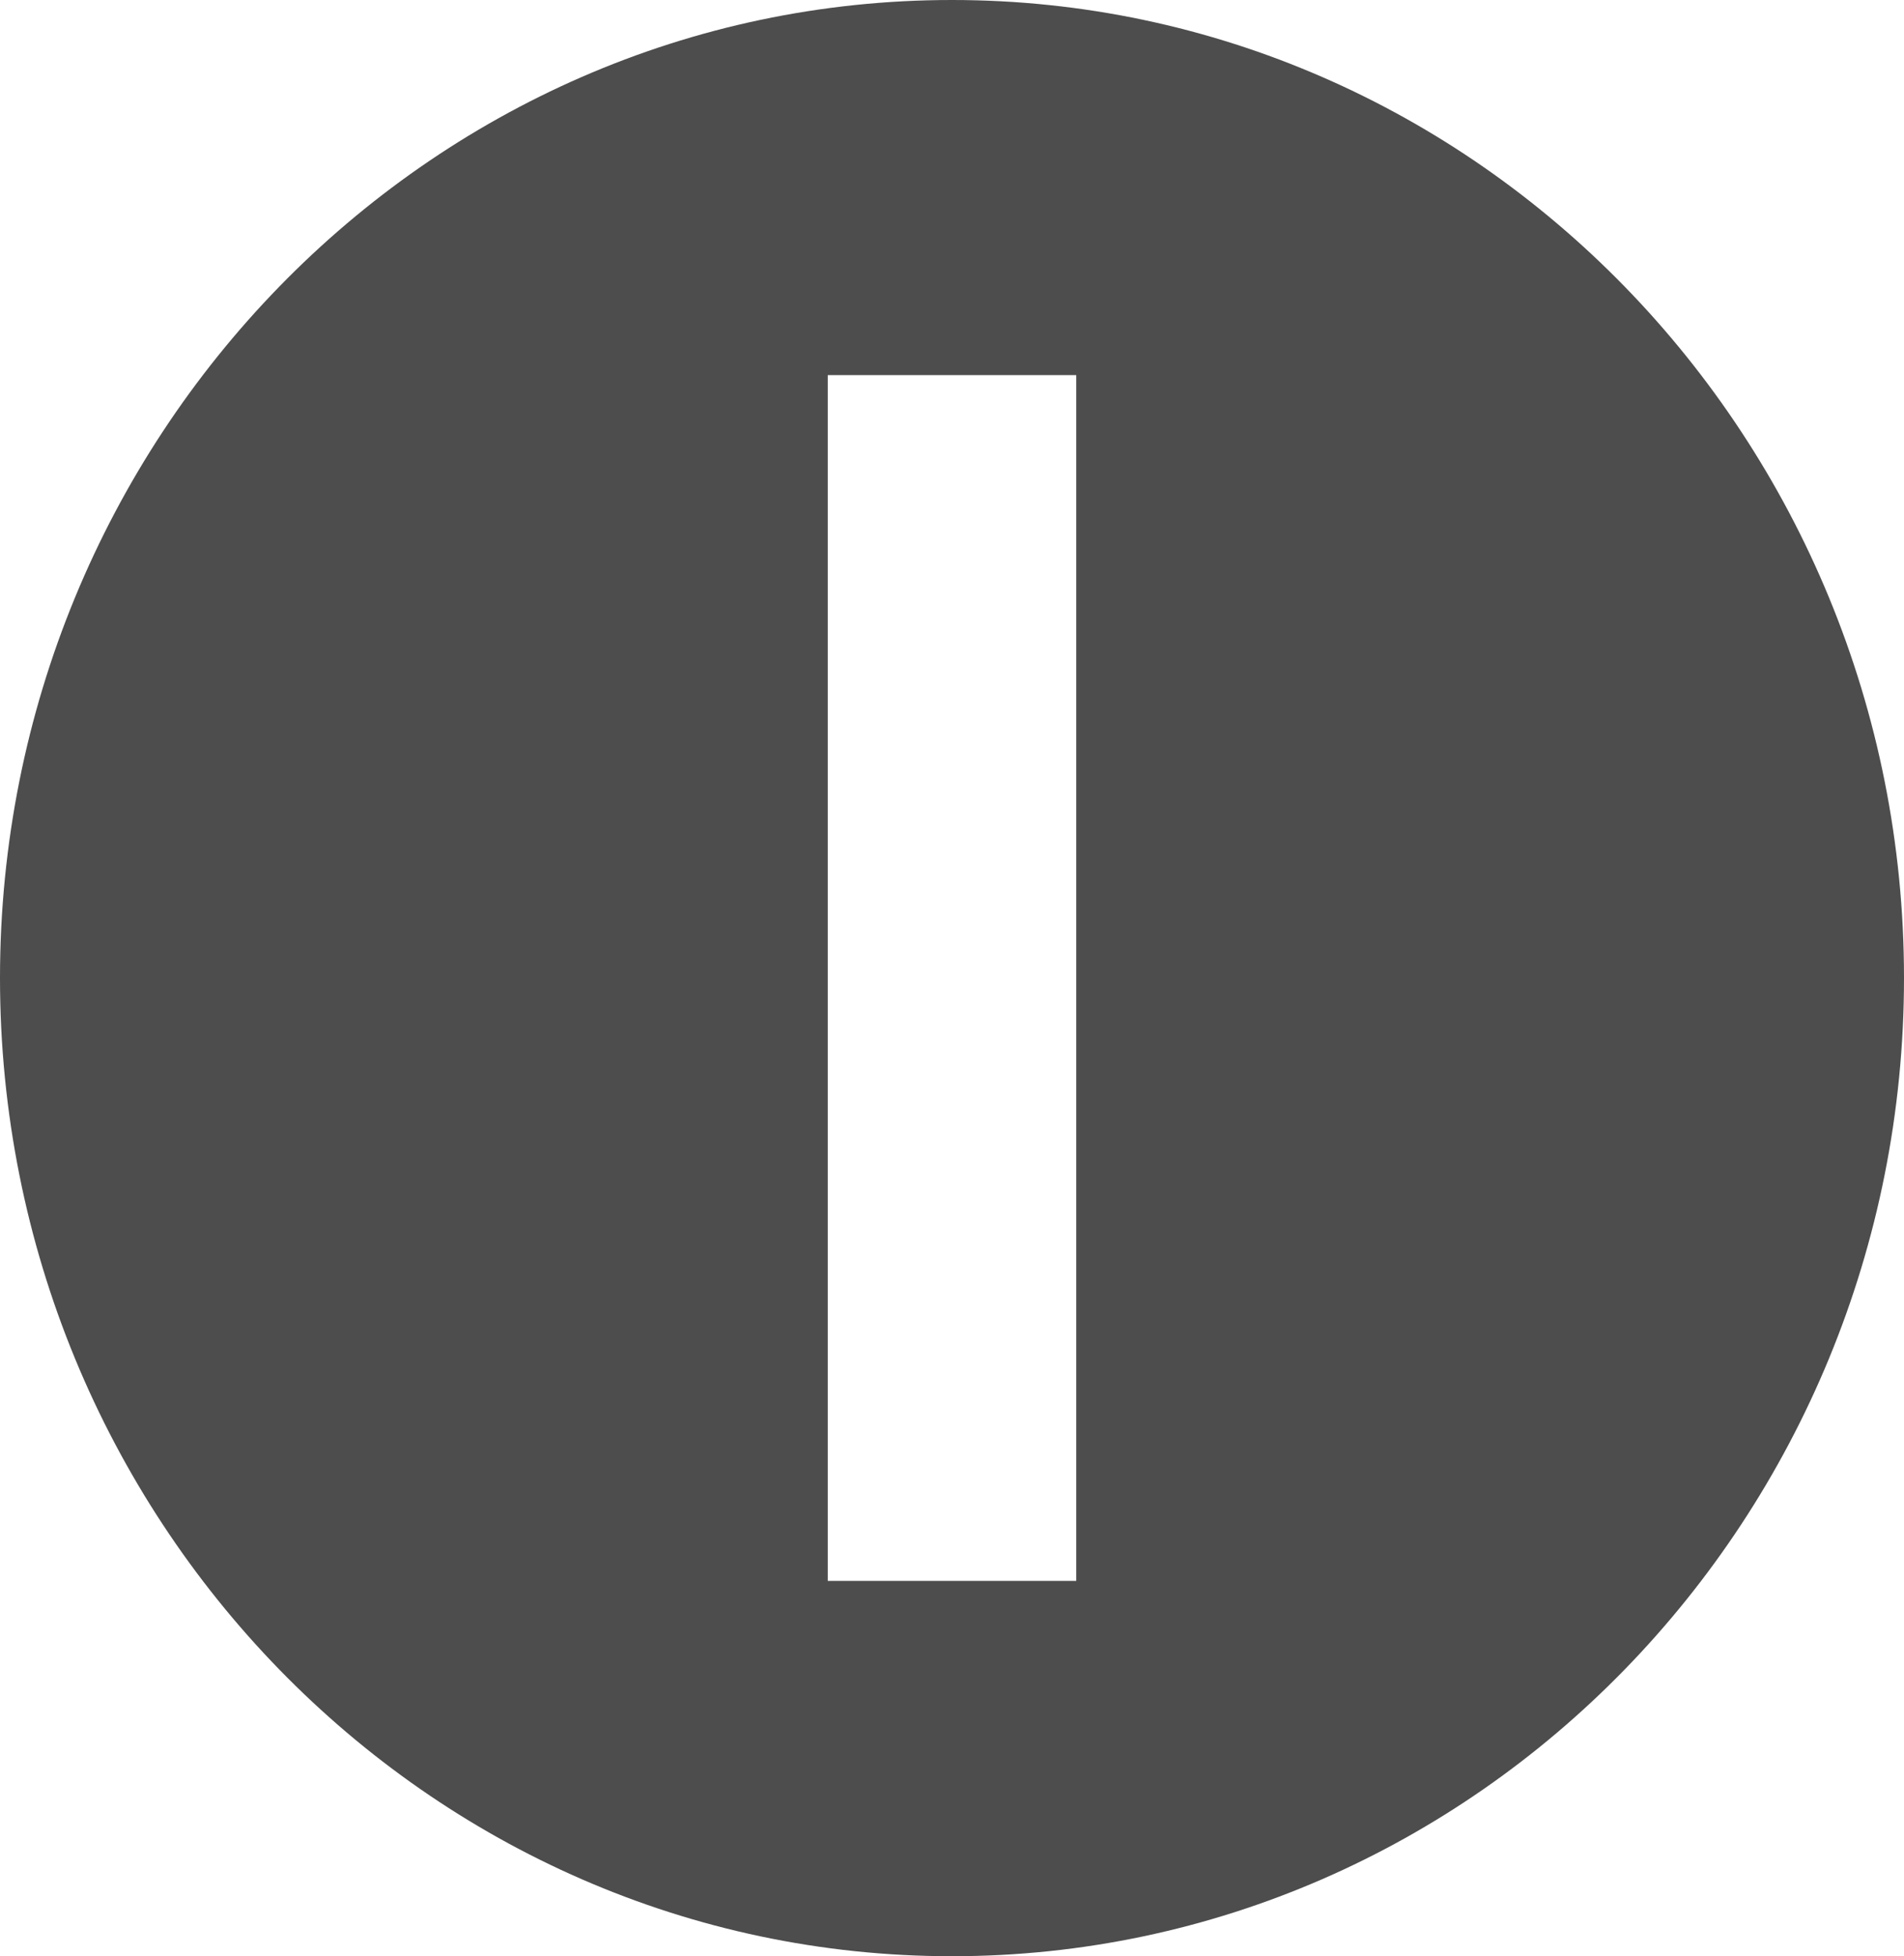 <?xml version="1.0" encoding="UTF-8" standalone="no"?>
<!-- Generator: Adobe Illustrator 28.6.0, SVG Export Plug-In . SVG Version: 9.03 Build 54939)  -->

<svg
   version="1.0"
   id="svg15246"
   sodipodi:docname="slew_in.svg"
   x="0px"
   y="0px"
   width="9.371"
   height="9.627"
   viewBox="0 0 9.371 9.627"
   enable-background="new 0 0 9.383 9.865"
   xml:space="preserve"
   inkscape:version="1.3.2 (091e20e, 2023-11-25)"
   xmlns:inkscape="http://www.inkscape.org/namespaces/inkscape"
   xmlns:sodipodi="http://sodipodi.sourceforge.net/DTD/sodipodi-0.dtd"
   xmlns="http://www.w3.org/2000/svg"
   xmlns:svg="http://www.w3.org/2000/svg"><defs
   id="defs1" />
<sodipodi:namedview
   bordercolor="#666666"
   borderopacity="1.0"
   fit-margin-bottom="0"
   fit-margin-left="0"
   fit-margin-right="0"
   fit-margin-top="0"
   id="base"
   inkscape:current-layer="svg15246"
   inkscape:cx="9.105852"
   inkscape:cy="11.489583"
   inkscape:document-units="mm"
   inkscape:pagecheckerboard="0"
   inkscape:pageopacity="0.0"
   inkscape:pageshadow="2"
   inkscape:snap-bbox="true"
   inkscape:snap-bbox-midpoints="true"
   inkscape:snap-nodes="false"
   inkscape:snap-others="false"
   inkscape:window-height="882"
   inkscape:window-maximized="0"
   inkscape:window-width="1600"
   inkscape:window-x="941"
   inkscape:window-y="237"
   inkscape:zoom="10.487761"
   pagecolor="#ffffff"
   showgrid="false"
   units="px"
   inkscape:showpageshadow="2"
   inkscape:deskcolor="#d1d1d1">
	</sodipodi:namedview>
<path
   fill="#4d4d4d"
   d="M 4.685,0 C 2.102,0 0,2.159 0,4.813 0,7.467 2.102,9.627 4.685,9.627 7.269,9.627 9.371,7.467 9.371,4.813 9.371,2.159 7.269,0 4.685,0 Z M 5.297,7.78 H 4.074 V 1.846 h 1.223 v 5.933 z"
   id="path1" />
</svg>
